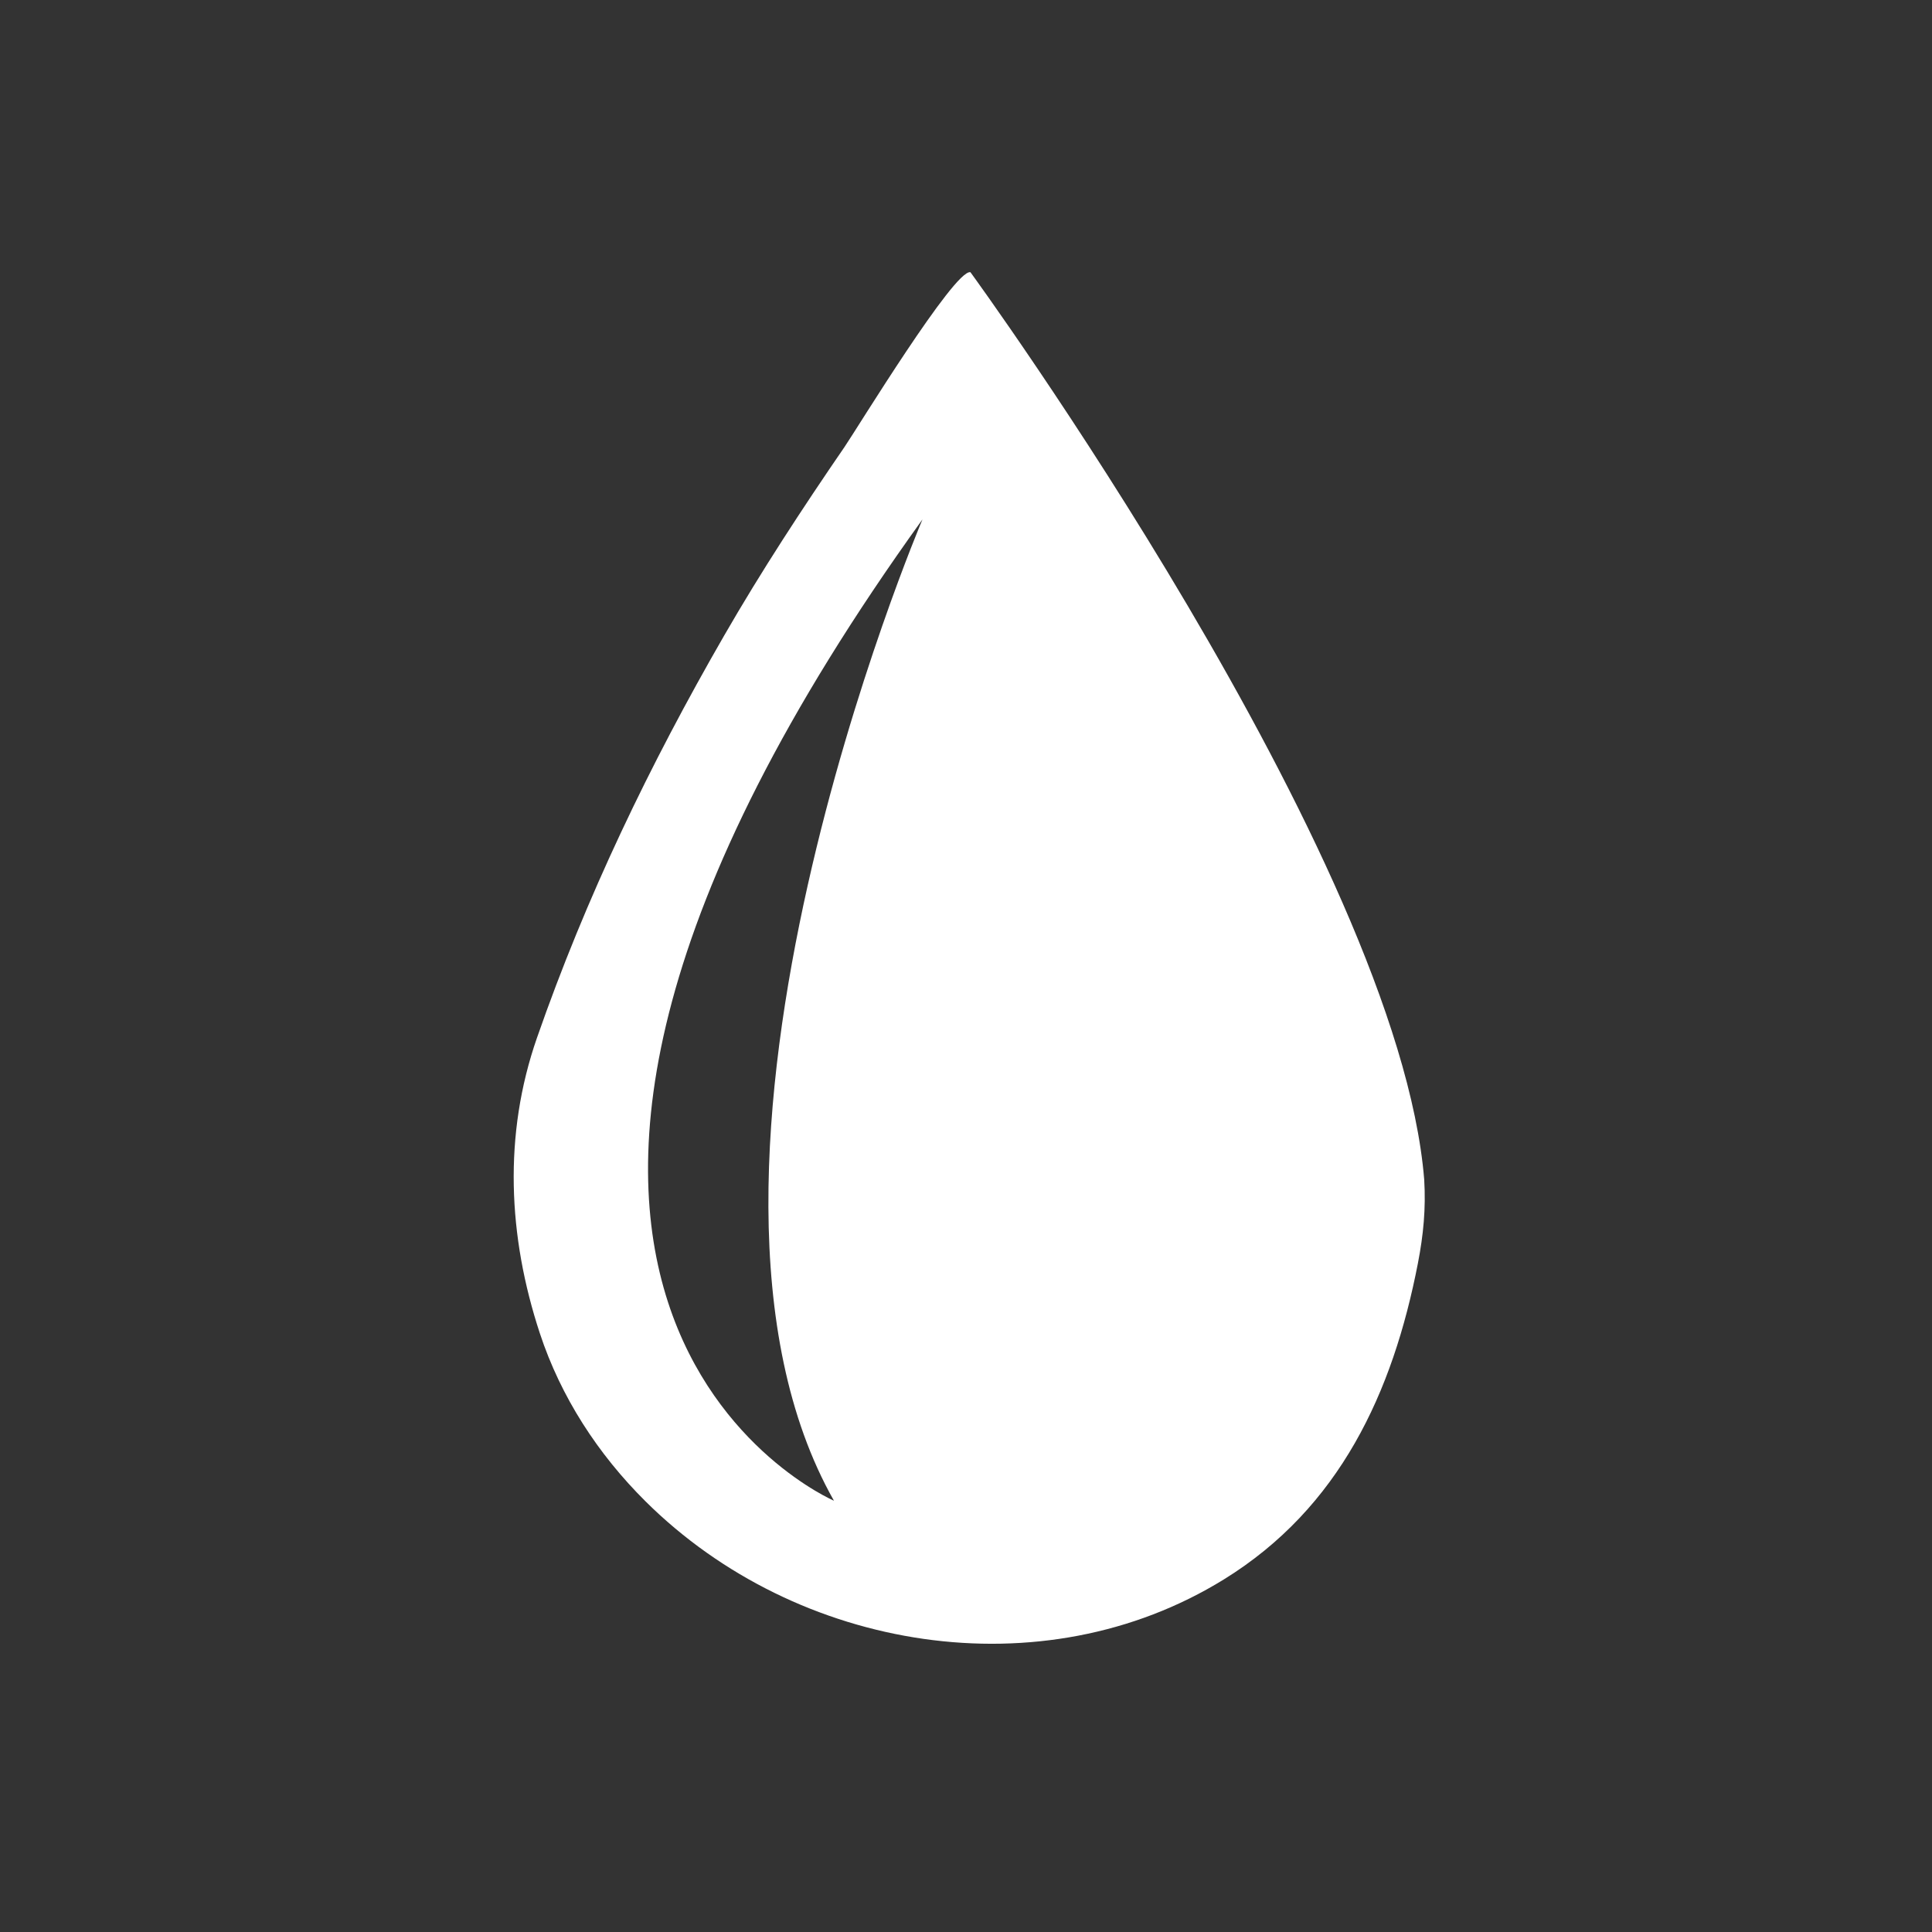 <?xml version="1.0" encoding="utf-8"?>
<!-- Generator: Adobe Illustrator 17.0.2, SVG Export Plug-In . SVG Version: 6.00 Build 0)  -->
<svg version="1.1" id="Layer_1" xmlns="http://www.w3.org/2000/svg" xmlns:xlink="http://www.w3.org/1999/xlink" x="0px" y="0px"
	 width="600px" height="600px" viewBox="0 0 600 600" enable-background="new 0 0 600 600" xml:space="preserve">
<rect x="0" y="0" width="600" height="600" fill="#333333" stroke="none"/>
<path fill="#FFFFFF" d="M442.304,366.385C434.284,266.708,301.382,84.54,301.381,84.54c-4.857-1.164-35.361,48.806-39.095,54.248
	c-13.137,19.145-25.826,38.526-37.424,58.649c-23.072,40.032-42.881,81.172-58.098,124.857c-10.502,30.15-9.008,61.703,0.883,91.754
	c6.524,19.822,18.075,37.575,32.853,52.238c47.075,46.711,123.23,59.049,179.626,24.187c35.906-22.195,52.424-58,60.211-98.119
	C442.07,383.426,442.83,375.349,442.304,366.385z M258.99,466.062c0,0-146.651-63.014,27.497-304.76
	C286.487,161.302,200.559,362.948,258.99,466.062z"/>
</svg>

